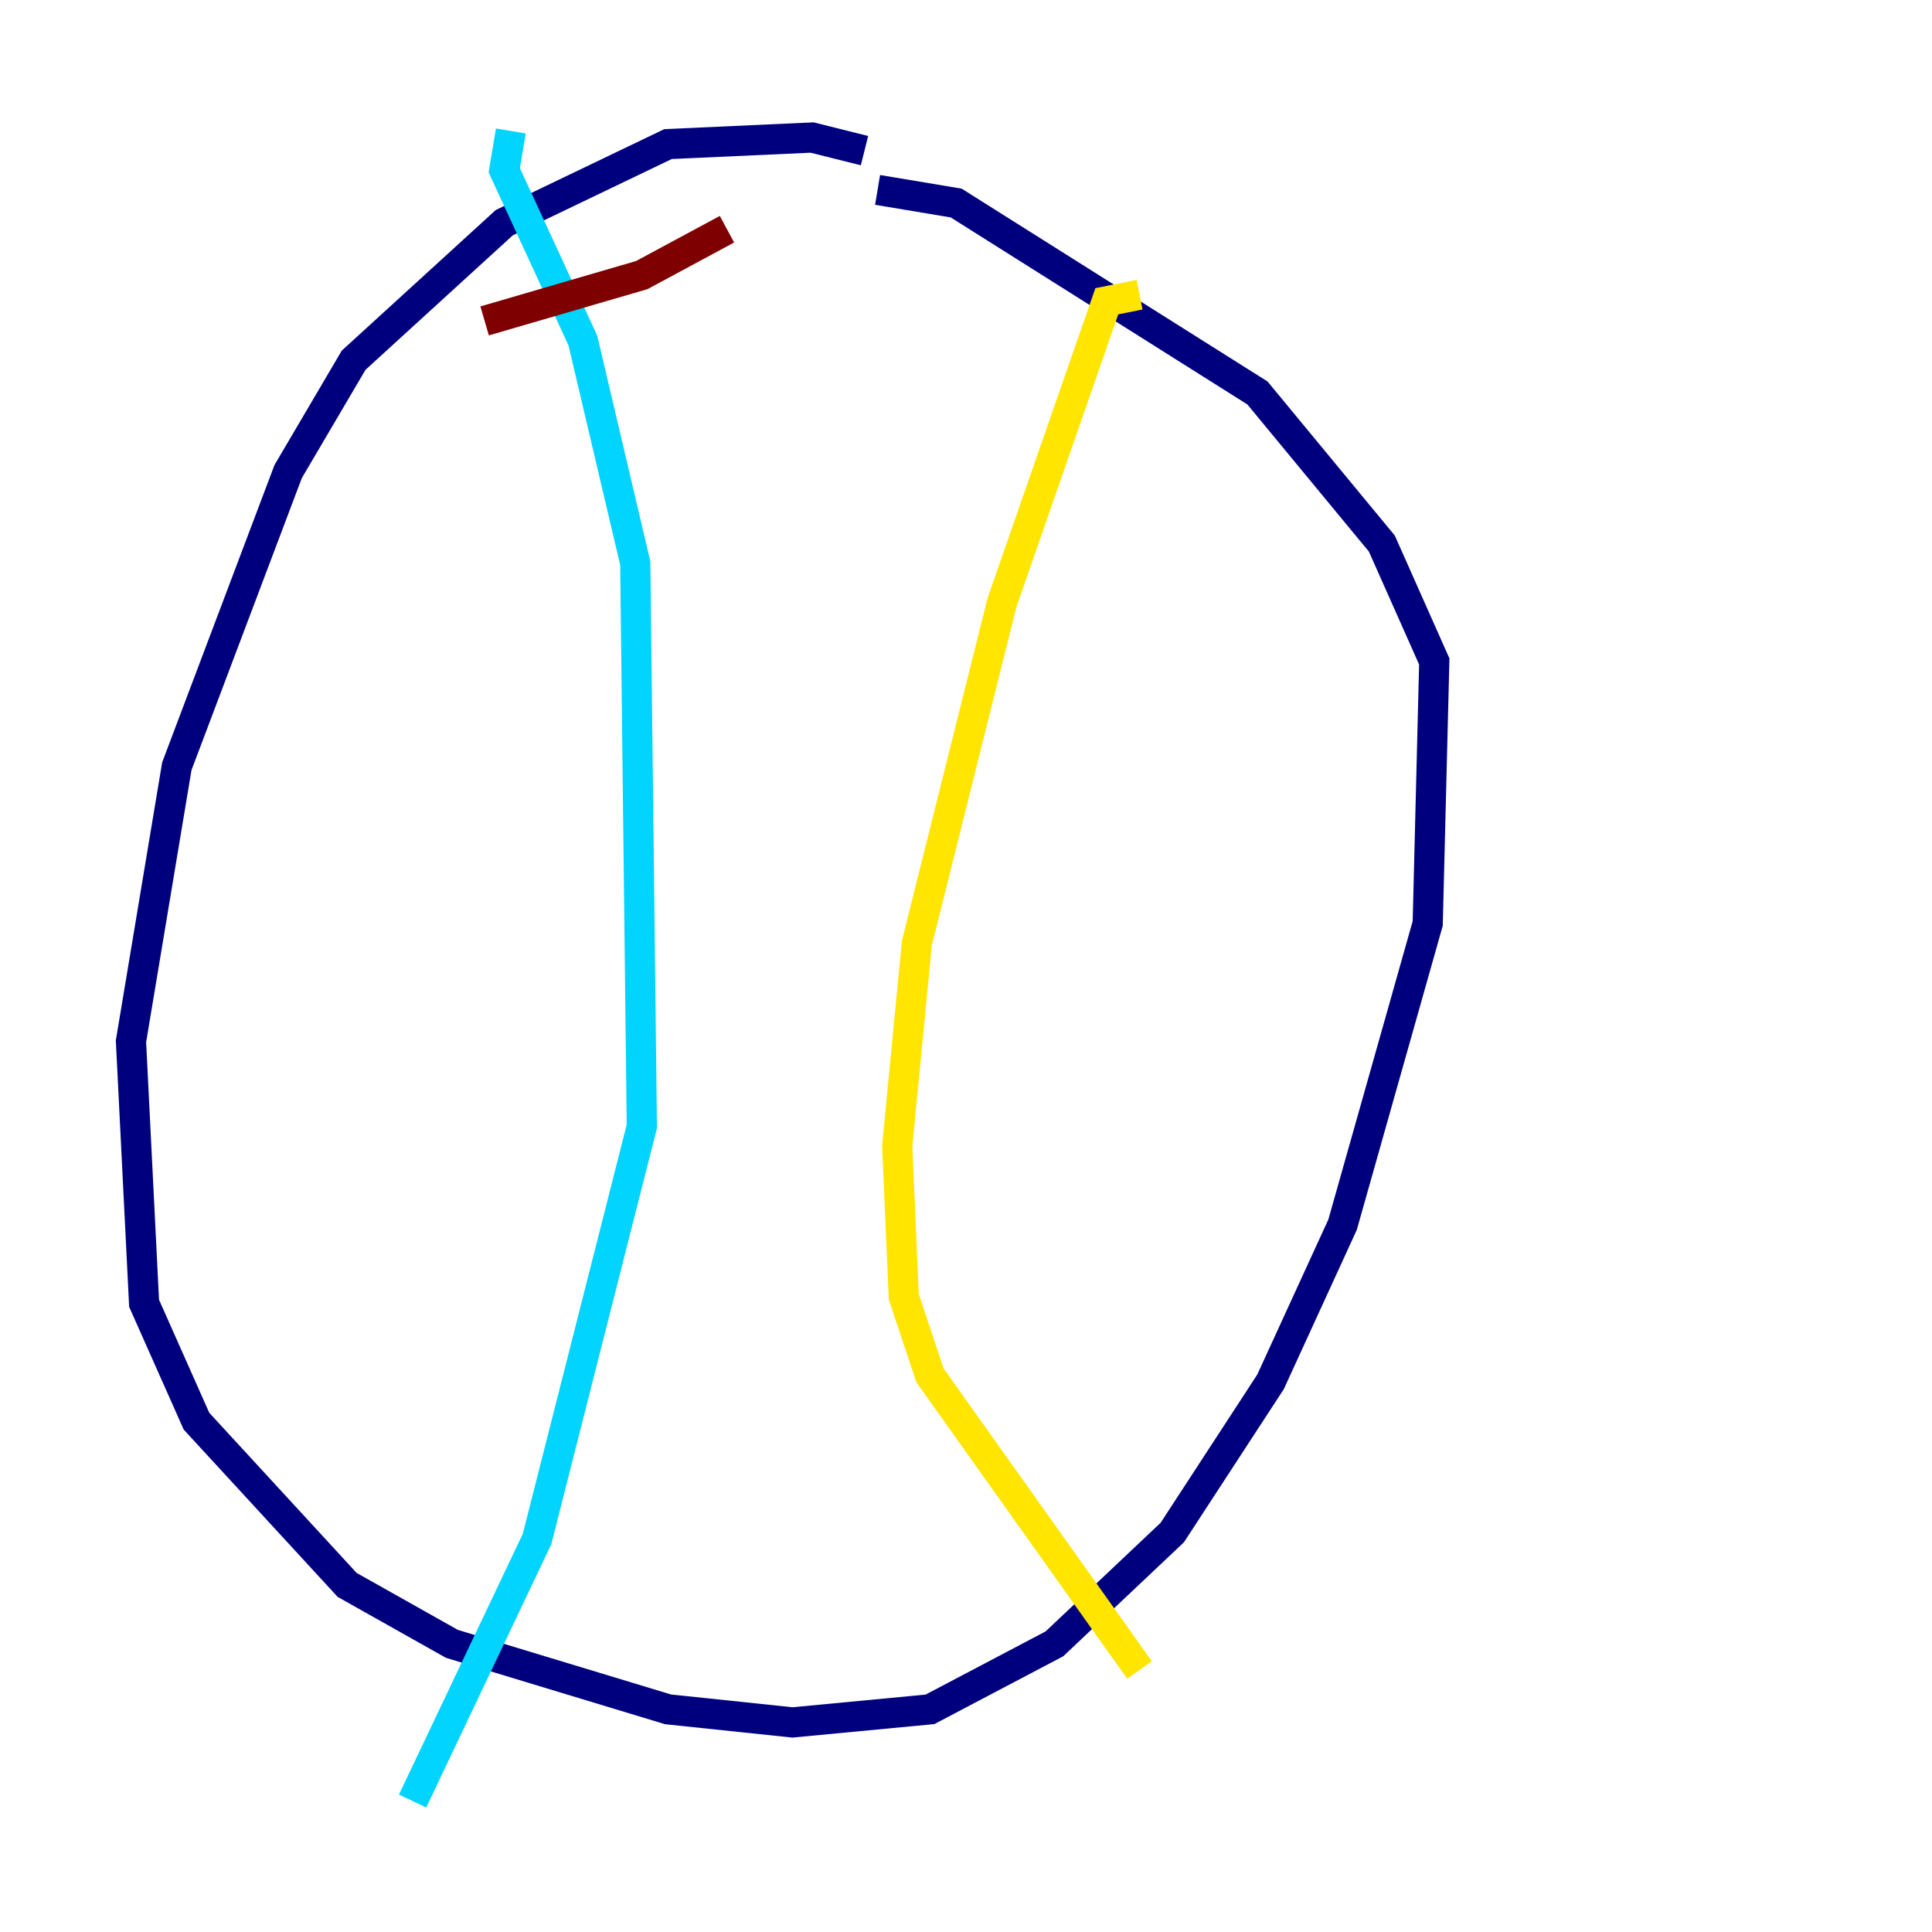 <?xml version="1.0" encoding="utf-8" ?>
<svg baseProfile="tiny" height="128" version="1.2" viewBox="0,0,128,128" width="128" xmlns="http://www.w3.org/2000/svg" xmlns:ev="http://www.w3.org/2001/xml-events" xmlns:xlink="http://www.w3.org/1999/xlink"><defs /><polyline fill="none" points="57.275,9.98 53.803,9.112 44.258,9.546 33.41,14.752 23.43,23.864 19.091,31.241 11.715,50.766 8.678,68.99 9.546,86.346 13.017,94.156 22.997,105.003 29.939,108.909 44.258,113.248 52.502,114.115 61.614,113.248 69.858,108.909 77.668,101.532 84.176,91.552 88.949,81.139 94.59,61.18 95.024,43.824 91.552,36.014 83.308,26.034 63.349,13.451 58.142,12.583" stroke="#00007f" stroke-width="2" /><polyline fill="none" points="33.844,8.678 33.41,11.281 38.617,22.563 42.088,37.315 42.522,74.63 35.58,101.966 27.336,119.322" stroke="#00d4ff" stroke-width="2" /><polyline fill="none" points="75.498,19.525 73.329,19.959 66.386,39.919 60.746,62.481 59.444,75.932 59.878,85.912 61.614,91.119 75.498,110.644" stroke="#ffe500" stroke-width="2" /><polyline fill="none" points="32.108,21.261 42.522,18.224 48.163,15.186" stroke="#7f0000" stroke-width="2" /></svg>